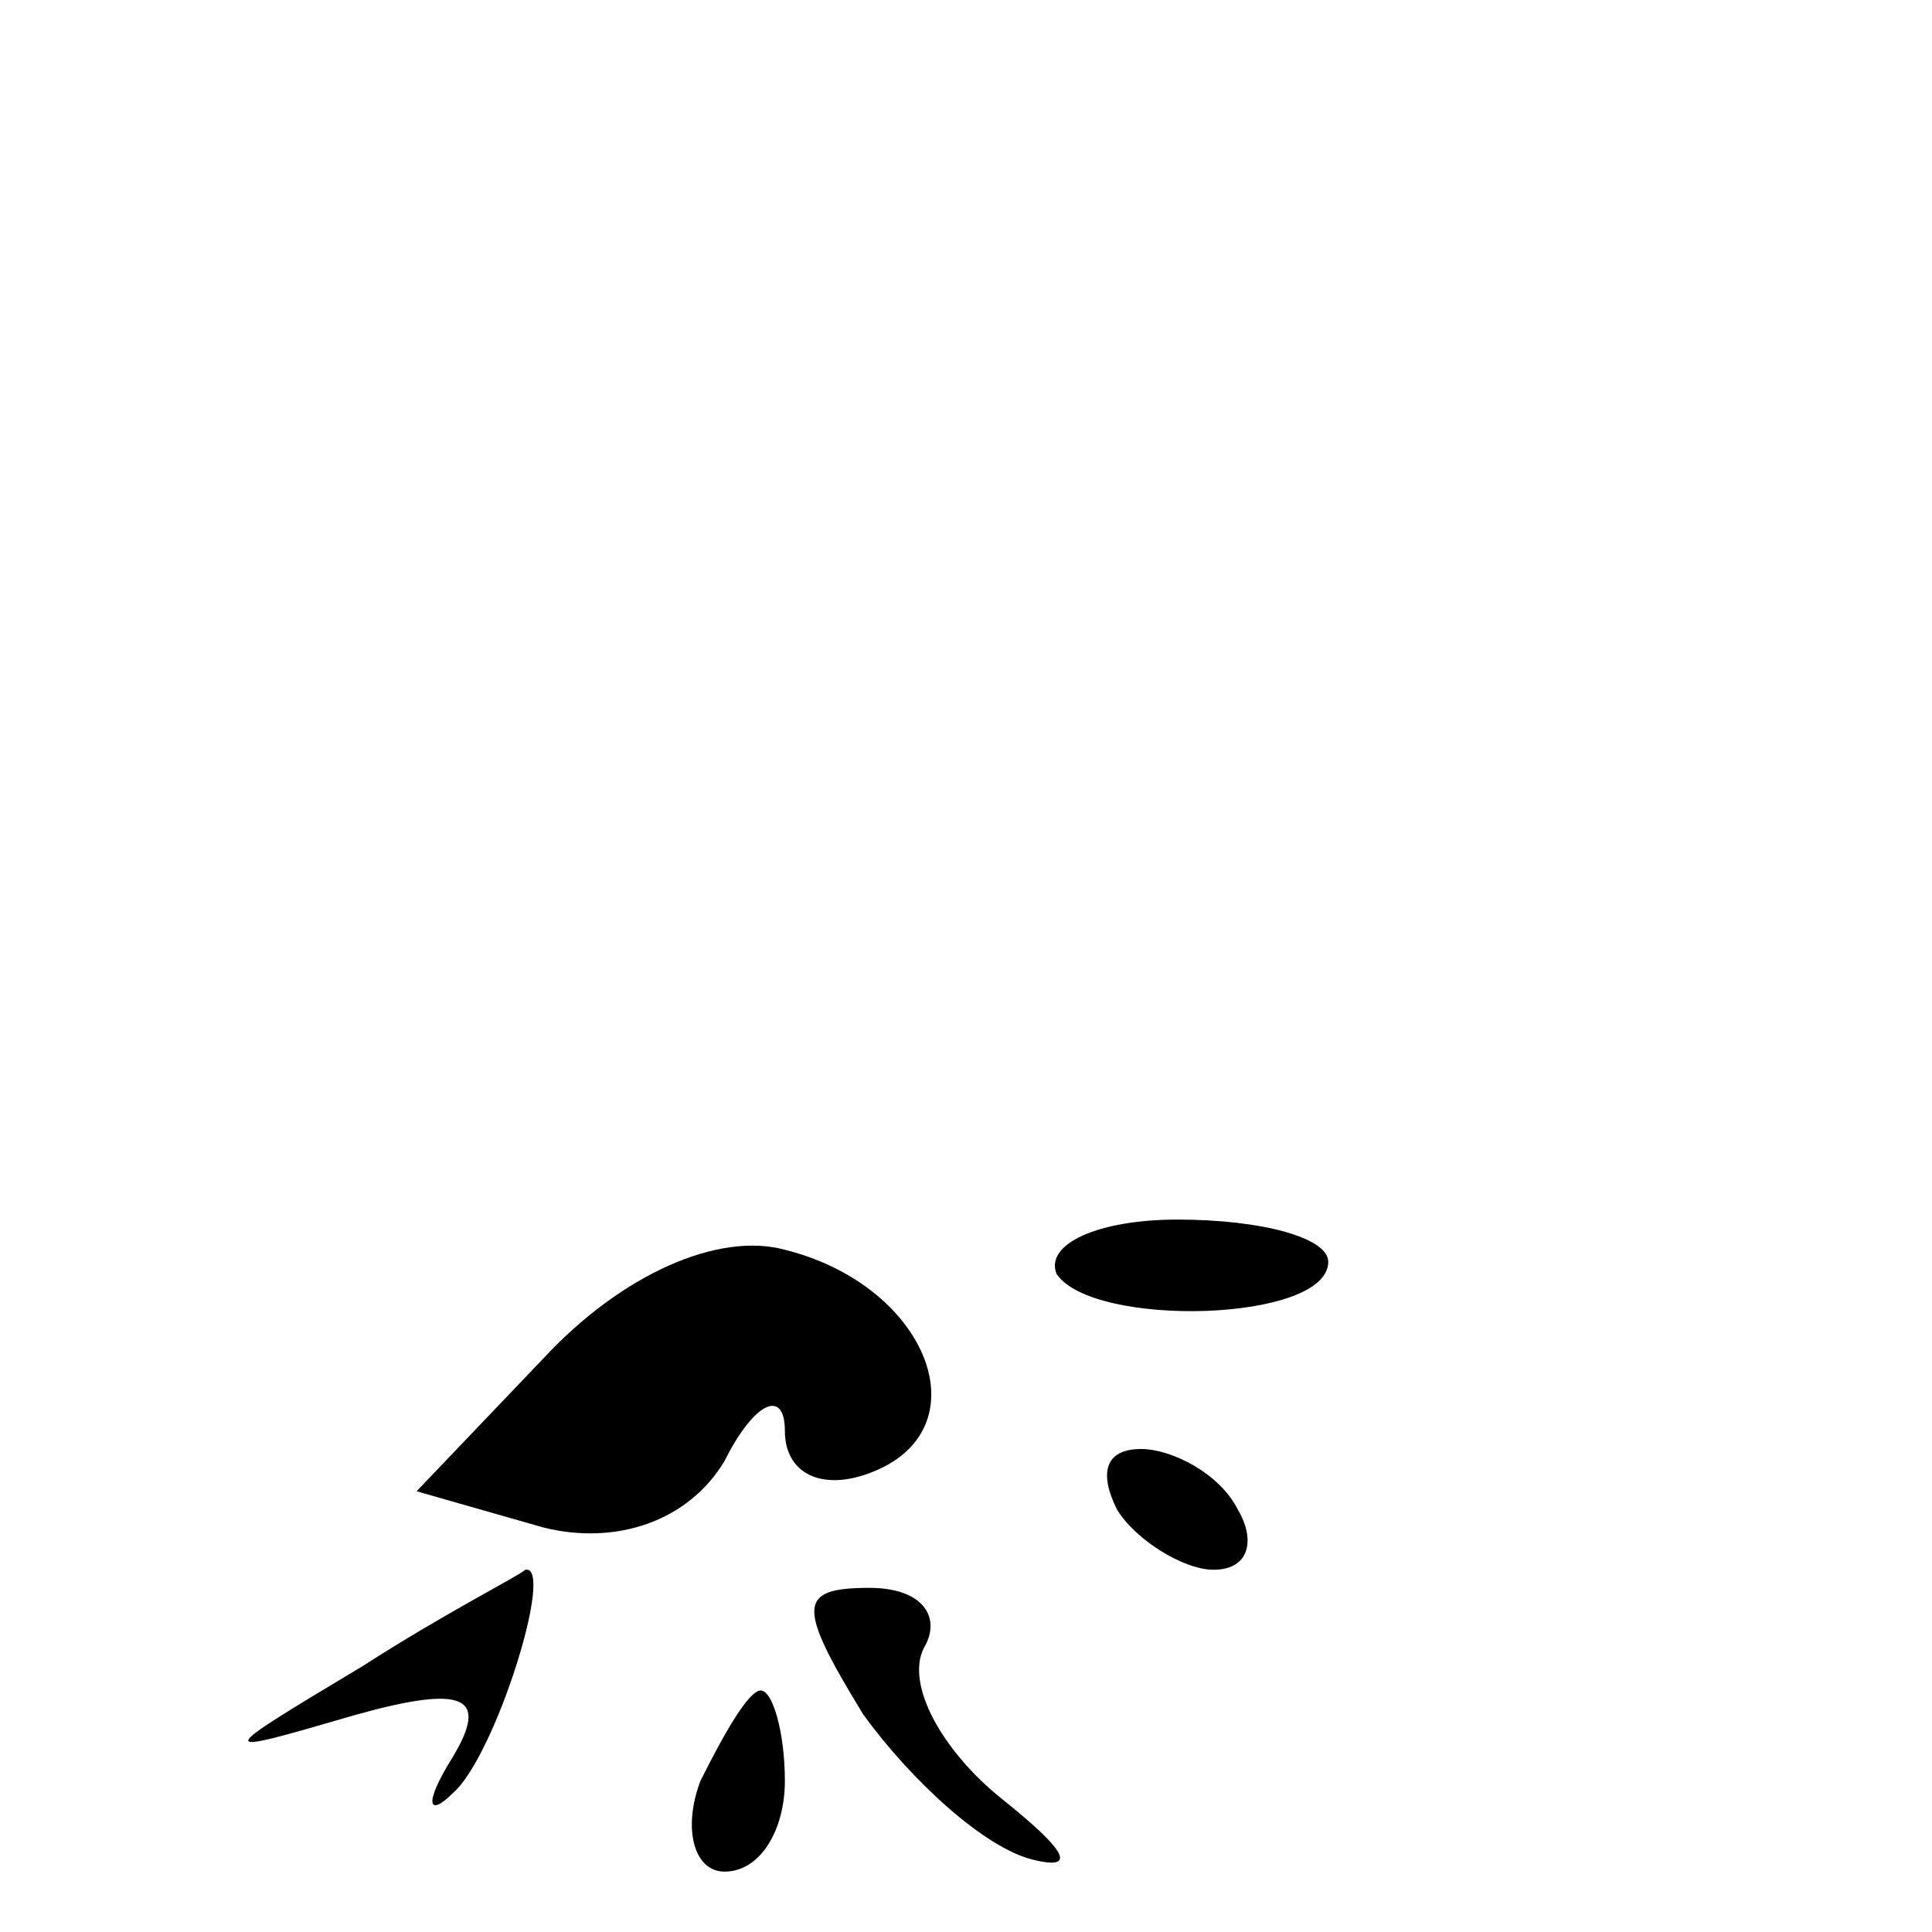 <?xml version="1.0" standalone="no"?>
<!DOCTYPE svg PUBLIC "-//W3C//DTD SVG 20010904//EN"
 "http://www.w3.org/TR/2001/REC-SVG-20010904/DTD/svg10.dtd">
<svg version="1.0" xmlns="http://www.w3.org/2000/svg"
 width="32pt" height="32pt" viewBox="0 0 32 32"
 preserveAspectRatio="xMidYMid meet">
<g transform="translate(0,32) scale(0.1,-0.1)"
fill="#000000" stroke="none">
<path fill="#000000" stroke="none" d="M90 95 l-21 -22 21 -6 c12 -3 24 1 30
11 5 10 10 12 10 5 0 -7 6 -10 14 -7 19 7 10 31 -14 37 -11 3 -27 -4 -40 -18z"/>
<path fill="#000000" stroke="none" d="M175 109 c6 -9 45 -8 45 2 0 4 -11 7
-25 7 -13 0 -22 -4 -20 -9z"/>
<path fill="#000000" stroke="none" d="M185 70 c3 -5 11 -10 16 -10 6 0 7 5 4
10 -3 6 -11 10 -16 10 -6 0 -7 -4 -4 -10z"/>
<path fill="#000000" stroke="none" d="M60 44 c-25 -15 -25 -15 -1 -8 18 5 22
3 16 -7 -5 -8 -4 -10 0 -6 7 6 17 38 12 37 -1 -1 -13 -7 -27 -16z"/>
<path fill="#000000" stroke="none" d="M143 36 c8 -11 20 -22 28 -24 8 -2 5 2
-5 10 -10 8 -16 19 -13 25 3 5 0 10 -9 10 -12 0 -12 -3 -1 -21z"/>
<path fill="#000000" stroke="none" d="M116 25 c-3 -8 -1 -15 4 -15 6 0 10 7
10 15 0 8 -2 15 -4 15 -2 0 -6 -7 -10 -15z"/>
</g>
</svg>
